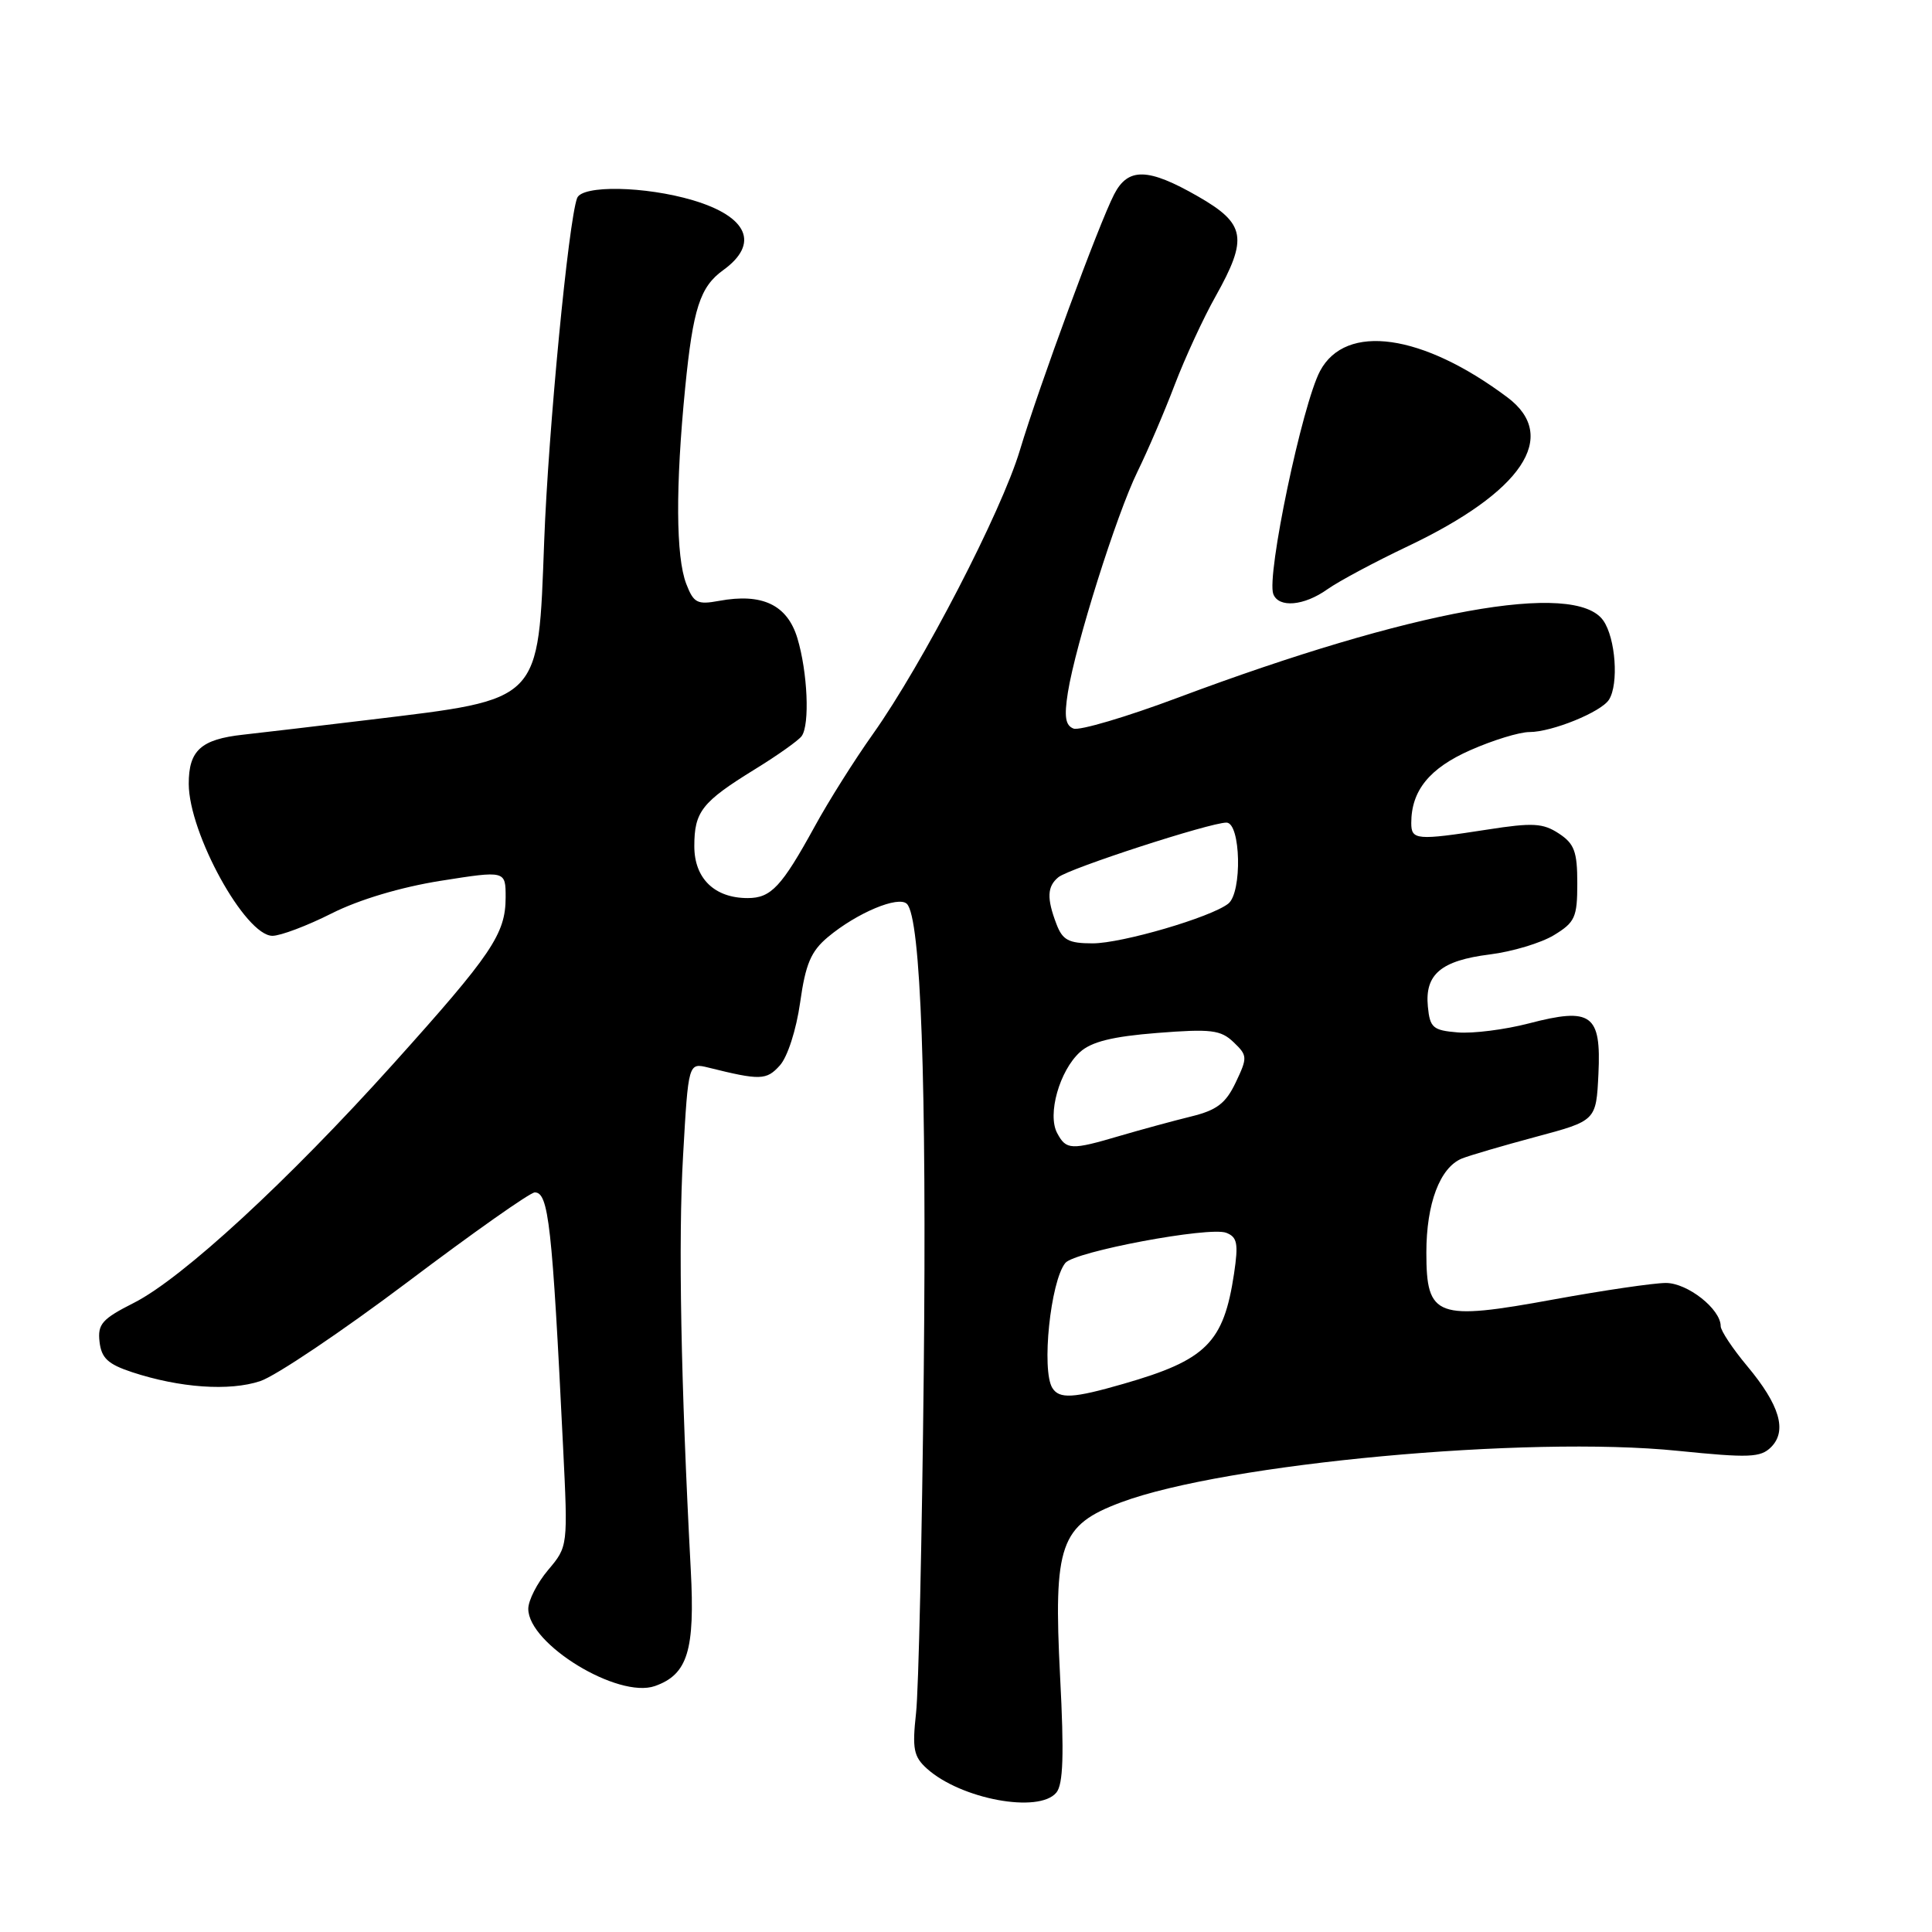 <?xml version="1.0" encoding="UTF-8" standalone="no"?>
<!DOCTYPE svg PUBLIC "-//W3C//DTD SVG 1.1//EN" "http://www.w3.org/Graphics/SVG/1.1/DTD/svg11.dtd" >
<svg xmlns="http://www.w3.org/2000/svg" xmlns:xlink="http://www.w3.org/1999/xlink" version="1.1" viewBox="0 0 256 256">
 <g >
 <path fill="currentColor"
d=" M 139.97 237.53 C 140.88 236.44 141.01 232.52 140.47 222.19 C 139.57 204.61 140.45 202.10 148.54 199.07 C 162.31 193.92 202.38 190.21 222.30 192.24 C 231.78 193.20 233.29 193.14 234.68 191.75 C 236.83 189.59 235.83 186.18 231.51 181.01 C 229.58 178.70 228.00 176.32 228.00 175.72 C 228.00 173.46 223.61 170.00 220.74 170.00 C 219.14 170.00 212.48 170.98 205.94 172.17 C 190.29 175.04 189.00 174.56 189.00 165.97 C 189.00 159.47 190.80 154.70 193.71 153.51 C 194.70 153.11 199.10 151.82 203.50 150.64 C 211.50 148.50 211.50 148.50 211.80 142.31 C 212.18 134.38 210.88 133.44 202.57 135.61 C 199.41 136.43 195.17 136.97 193.16 136.80 C 189.87 136.53 189.47 136.18 189.20 133.38 C 188.78 129.10 190.95 127.28 197.40 126.47 C 200.38 126.10 204.20 124.95 205.91 123.91 C 208.70 122.21 209.00 121.55 209.00 117.04 C 209.00 112.84 208.61 111.79 206.55 110.44 C 204.45 109.06 203.08 108.99 197.11 109.92 C 187.69 111.38 187.00 111.32 187.00 109.05 C 187.00 104.76 189.41 101.79 194.83 99.40 C 197.81 98.08 201.33 97.00 202.66 97.00 C 205.64 97.00 212.16 94.35 213.20 92.71 C 214.51 90.64 214.08 84.55 212.44 82.22 C 208.72 76.91 187.12 80.82 156.09 92.44 C 149.26 95.00 143.03 96.84 142.25 96.54 C 141.17 96.13 140.99 94.97 141.50 91.75 C 142.52 85.38 147.94 68.18 150.72 62.50 C 152.07 59.75 154.29 54.58 155.65 51.00 C 157.02 47.42 159.45 42.14 161.07 39.27 C 165.39 31.55 165.06 29.65 158.75 26.03 C 152.13 22.23 149.48 22.16 147.63 25.75 C 145.61 29.66 137.69 51.17 135.14 59.66 C 132.70 67.80 122.27 87.95 115.67 97.26 C 113.23 100.69 109.76 106.20 107.96 109.50 C 103.56 117.51 102.17 119.00 99.07 119.00 C 94.68 119.00 92.00 116.40 92.00 112.13 C 92.00 107.54 93.00 106.27 100.00 101.95 C 103.03 100.09 105.83 98.10 106.23 97.53 C 107.32 96.00 107.01 89.06 105.66 84.57 C 104.32 80.14 101.00 78.56 95.27 79.62 C 92.39 80.15 91.91 79.90 90.93 77.36 C 89.55 73.77 89.50 64.45 90.79 51.38 C 91.83 40.88 92.76 38.01 95.82 35.80 C 100.67 32.30 99.11 28.70 91.80 26.53 C 85.49 24.66 77.12 24.50 76.47 26.25 C 75.32 29.34 72.66 56.99 72.11 71.65 C 71.30 93.20 71.88 92.60 49.00 95.37 C 42.12 96.20 34.57 97.09 32.21 97.35 C 26.63 97.96 25.00 99.44 25.01 103.87 C 25.03 110.43 32.50 124.00 36.10 124.00 C 37.17 124.00 40.70 122.67 43.93 121.04 C 47.55 119.21 53.10 117.55 58.40 116.71 C 67.00 115.35 67.00 115.35 67.00 118.92 C 66.99 123.75 65.19 126.42 52.08 141.00 C 38.14 156.50 24.16 169.38 17.75 172.63 C 13.52 174.77 12.92 175.45 13.19 177.80 C 13.44 179.96 14.30 180.76 17.50 181.82 C 23.82 183.90 30.39 184.36 34.47 183.01 C 36.53 182.33 45.31 176.42 53.99 169.89 C 62.66 163.35 70.25 158.00 70.86 158.00 C 72.69 158.00 73.17 162.26 74.61 191.70 C 75.26 204.91 75.26 204.91 72.63 208.03 C 71.18 209.75 70.00 212.06 70.00 213.18 C 70.00 217.86 81.90 225.12 86.78 223.41 C 91.12 221.88 92.10 218.70 91.53 208.00 C 90.22 183.23 89.86 164.43 90.51 153.15 C 91.21 140.81 91.21 140.81 93.86 141.46 C 100.73 143.17 101.56 143.15 103.33 141.18 C 104.35 140.06 105.51 136.46 106.02 132.85 C 106.74 127.73 107.45 126.05 109.71 124.16 C 113.54 120.96 119.05 118.65 120.17 119.77 C 122.02 121.62 122.80 143.53 122.40 182.00 C 122.17 203.72 121.72 223.97 121.38 227.00 C 120.86 231.73 121.06 232.76 122.82 234.35 C 127.32 238.40 137.66 240.32 139.97 237.53 Z  M 175.89 78.08 C 177.37 77.03 182.15 74.47 186.51 72.40 C 201.73 65.17 206.65 57.84 199.75 52.66 C 188.48 44.21 178.33 42.77 174.92 49.15 C 172.56 53.56 167.79 76.30 168.72 78.72 C 169.44 80.58 172.79 80.29 175.89 78.08 Z  M 139.44 183.91 C 137.98 181.54 139.19 169.79 141.16 167.35 C 142.37 165.84 160.23 162.49 162.48 163.35 C 163.95 163.92 164.11 164.77 163.52 168.75 C 162.14 177.93 159.85 180.21 148.85 183.37 C 142.20 185.29 140.36 185.39 139.44 183.91 Z  M 140.08 150.14 C 138.75 147.67 140.39 141.87 143.10 139.41 C 144.62 138.03 147.41 137.34 153.35 136.87 C 160.47 136.31 161.75 136.47 163.45 138.09 C 165.30 139.86 165.32 140.11 163.74 143.43 C 162.41 146.22 161.23 147.11 157.79 147.95 C 155.43 148.53 151.21 149.68 148.41 150.50 C 141.91 152.42 141.28 152.39 140.08 150.14 Z  M 139.98 122.43 C 138.68 119.02 138.75 117.45 140.25 116.23 C 141.71 115.05 160.33 109.00 162.51 109.00 C 164.41 109.00 164.62 118.27 162.75 119.74 C 160.45 121.55 148.66 125.00 144.78 125.00 C 141.59 125.00 140.79 124.57 139.98 122.43 Z "/>
</g>
</svg>